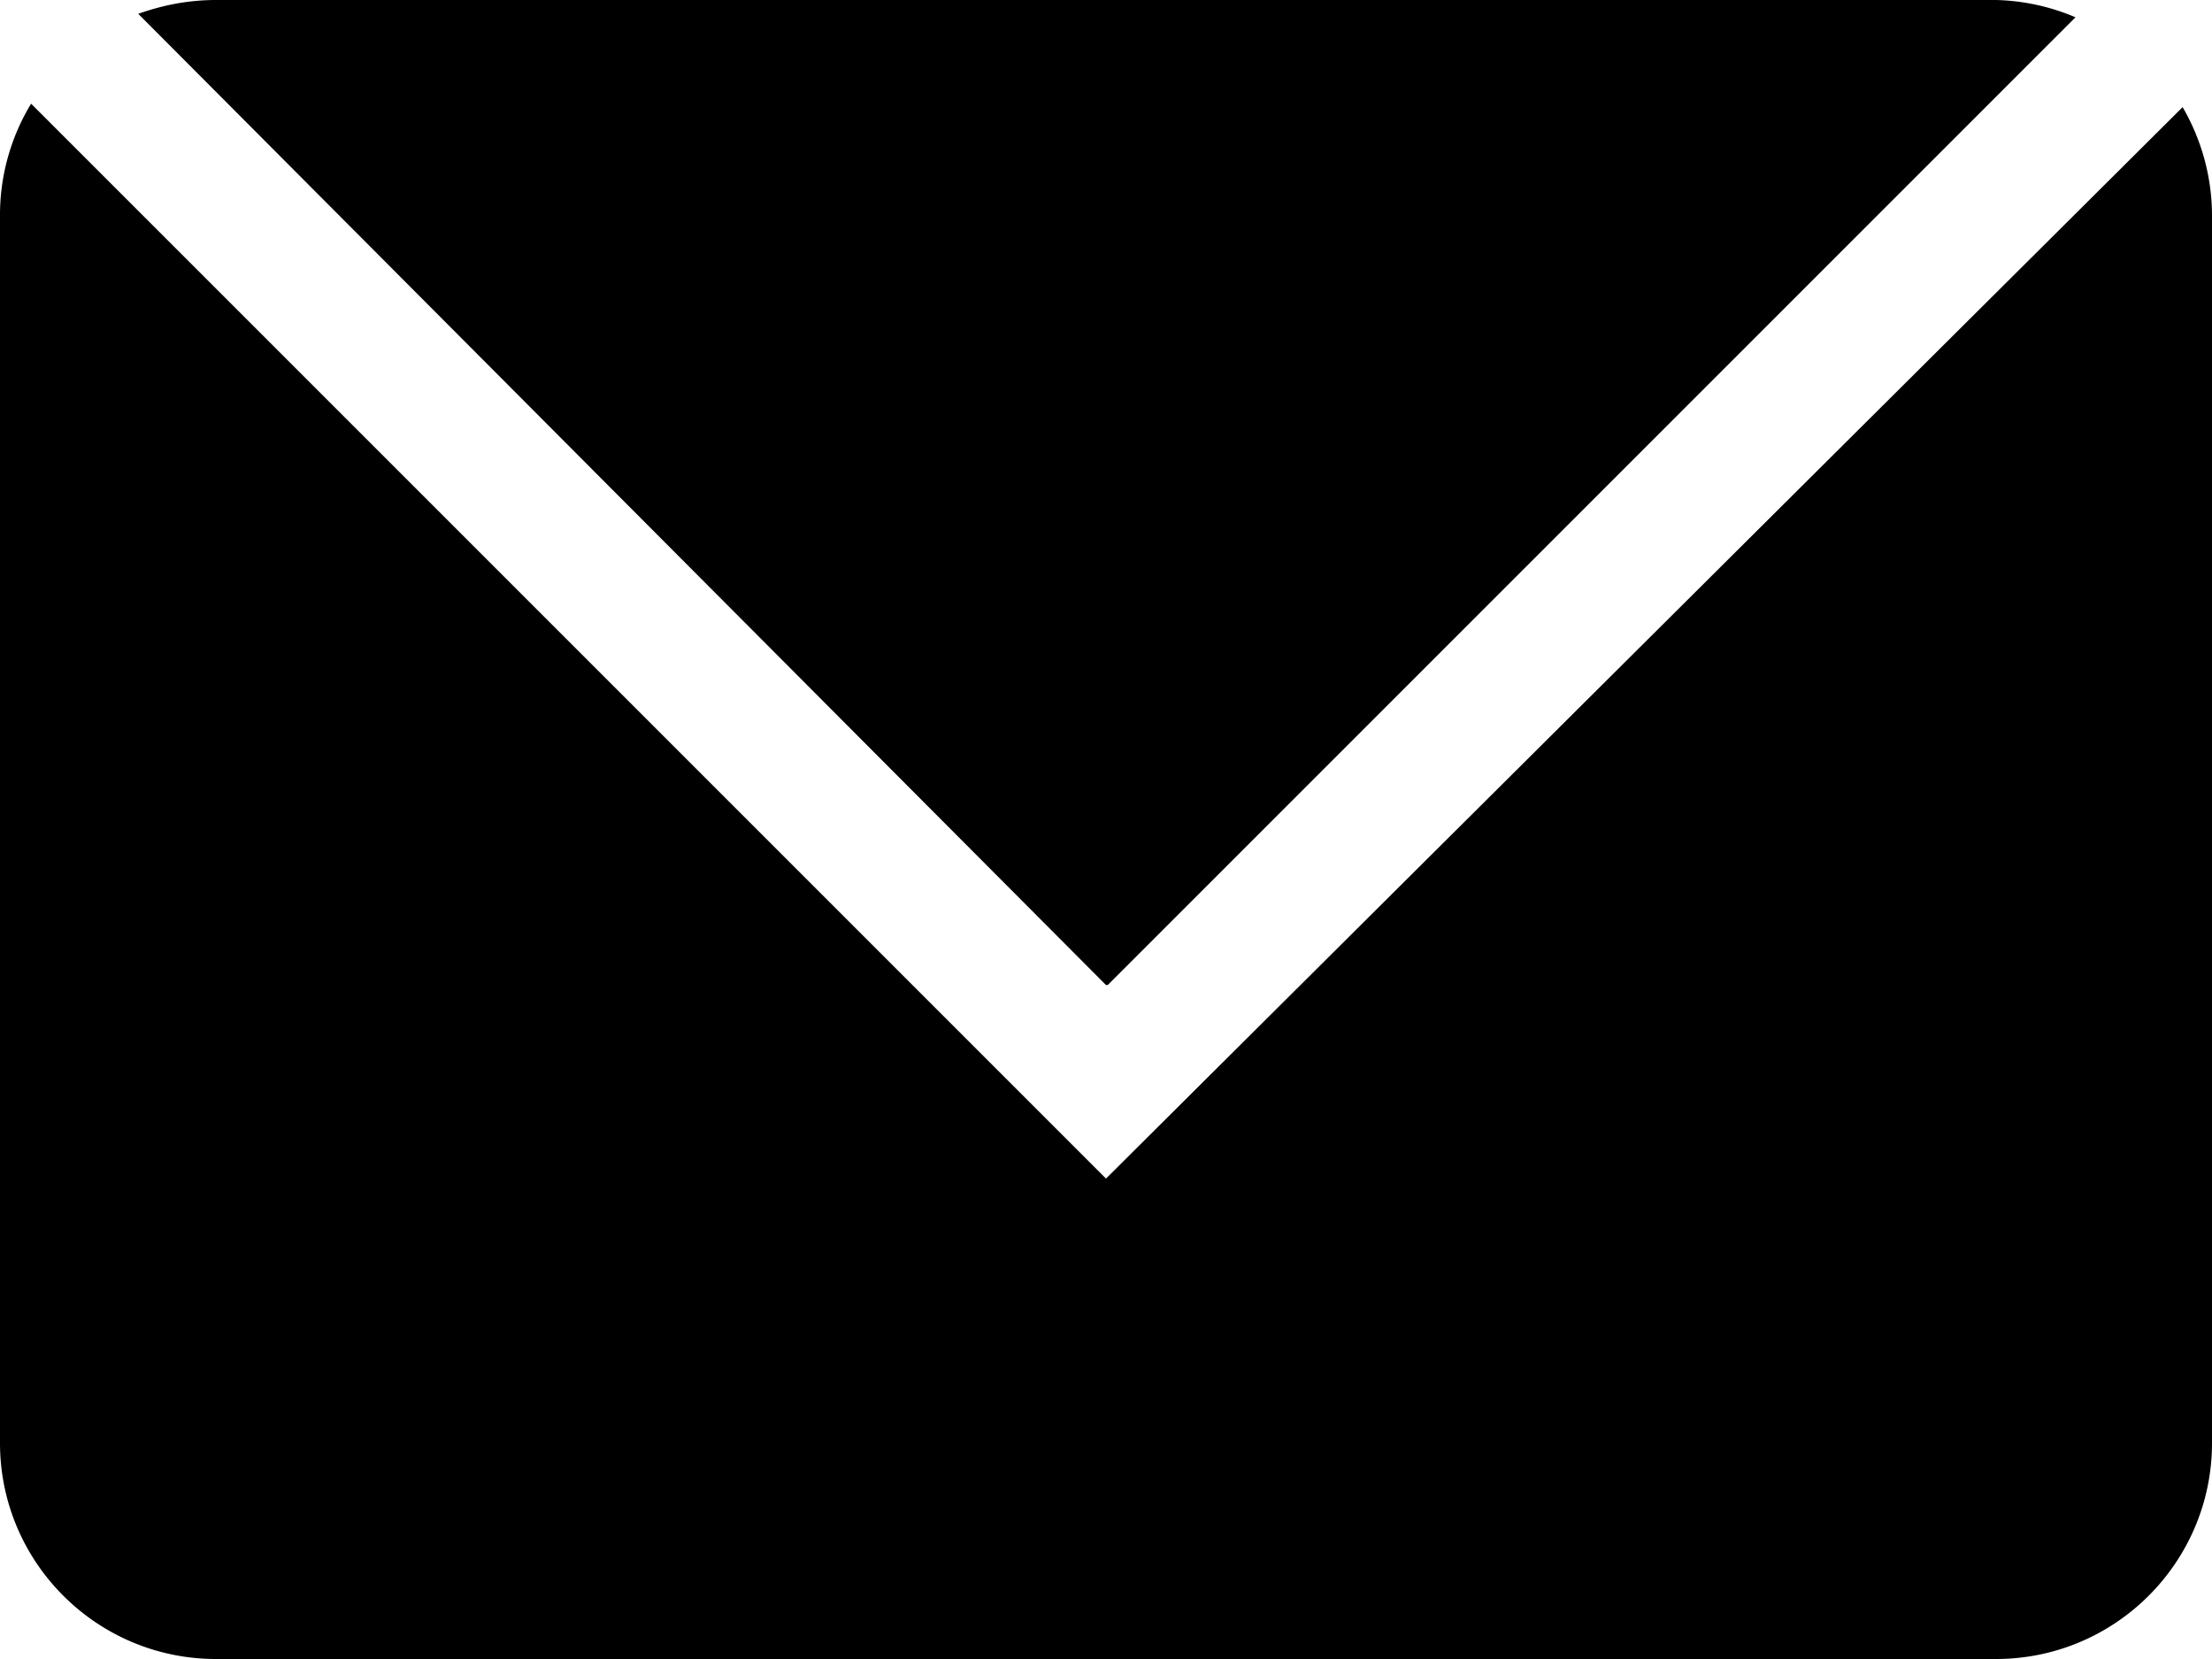 <svg width="128" height="96" xmlns="http://www.w3.org/2000/svg">
  <path d="M64.1 57l56-56a12.5 12.5 0 0 0-4.6-1h-103C10.9 0 9.4.3 8 .8L64 57z"/>
  <path d="M64.1 68.3L1.8 6A12.4 12.4 0 0 0 0 12.5v71C0 90.4 5.6 96 12.5 96h103c6.9 0 12.5-5.6 12.5-12.5v-71a12.5 12.5 0 0 0-1.7-6.3L64 68.2z"/>
</svg>
